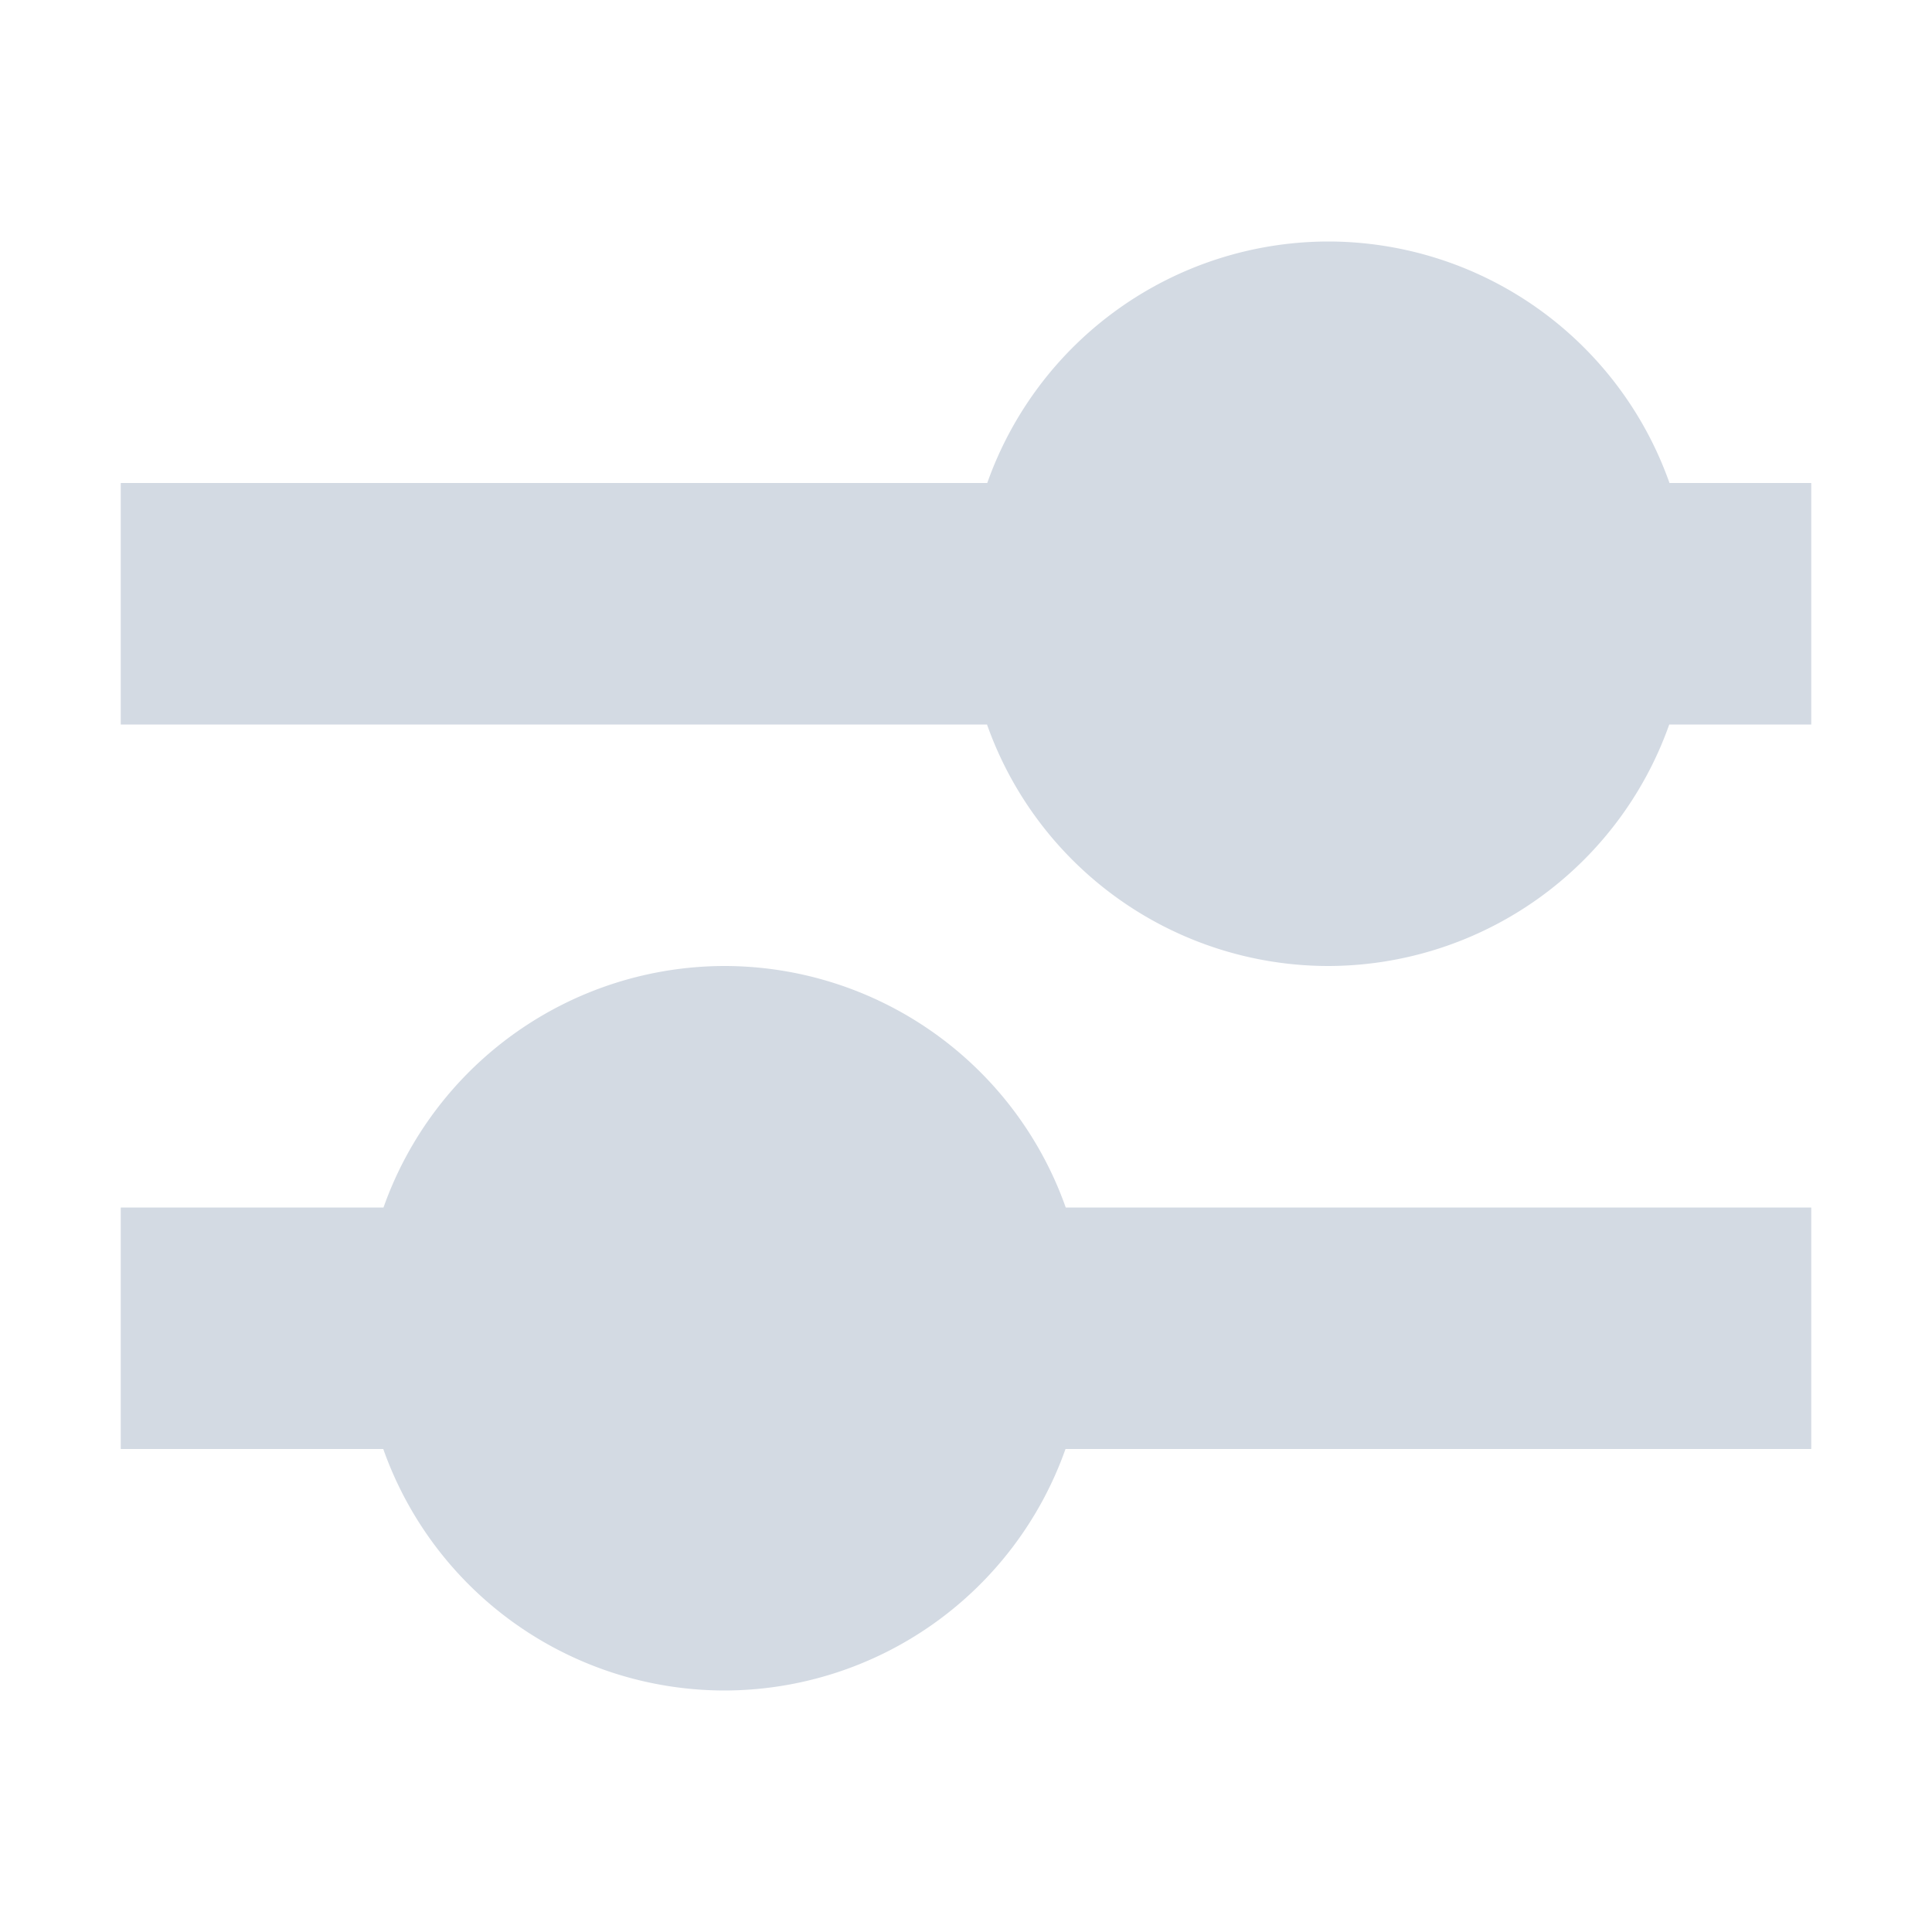 <svg height="16" viewBox="0 0 16 16" width="16" xmlns="http://www.w3.org/2000/svg"><path d="m11 2a3 3 0 0 0 -2.824 2h-7.176v2h7.174a3 3 0 0 0 2.826 2 3 3 0 0 0 2.824-2h1.176v-2h-1.174a3 3 0 0 0 -2.826-2zm-5 6a3 3 0 0 0 -2.824 2h-2.176v2h2.174a3 3 0 0 0 2.826 2 3 3 0 0 0 2.824-2h6.176v-2h-6.174a3 3 0 0 0 -2.826-2z" fill="#d3dae3"/></svg>